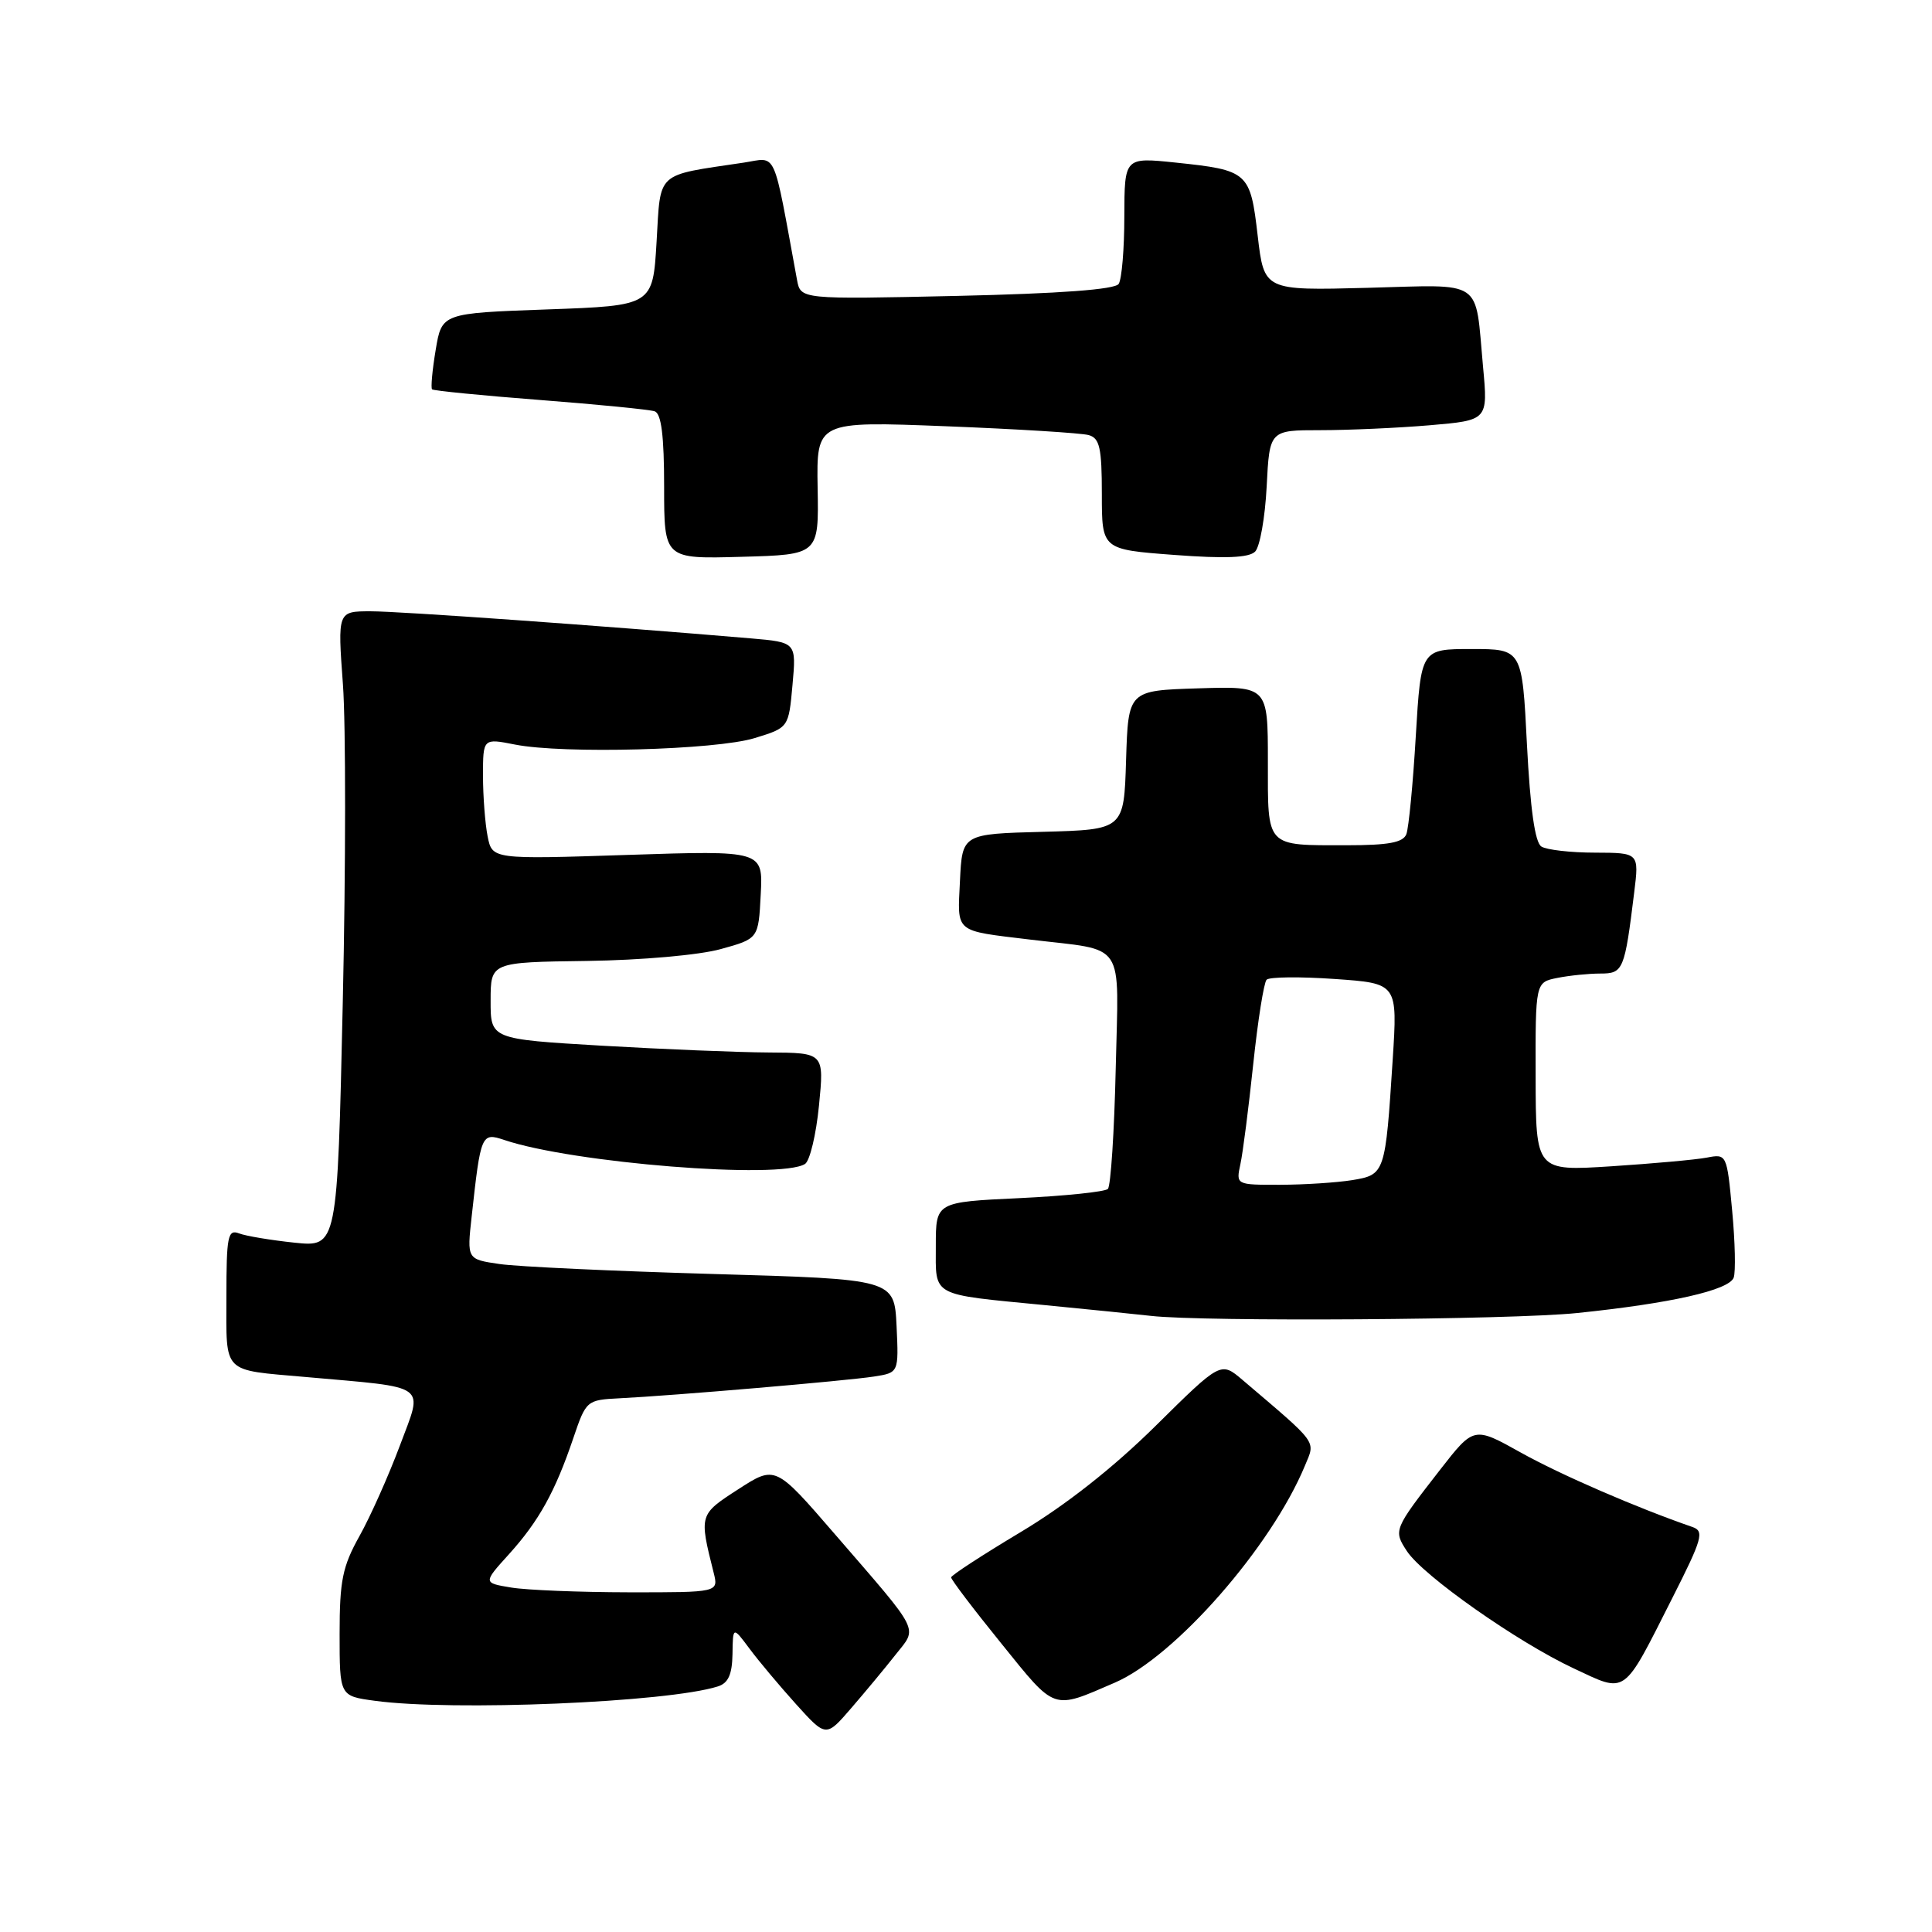 <?xml version="1.0" encoding="UTF-8" standalone="no"?>
<!DOCTYPE svg PUBLIC "-//W3C//DTD SVG 1.1//EN" "http://www.w3.org/Graphics/SVG/1.1/DTD/svg11.dtd" >
<svg xmlns="http://www.w3.org/2000/svg" xmlns:xlink="http://www.w3.org/1999/xlink" version="1.1" viewBox="0 0 256 256">
 <g >
 <path fill="currentColor"
d=" M 118.64 219.29 C 121.61 215.53 122.16 216.63 110.62 203.28 C 102.74 194.16 102.74 194.16 97.83 197.33 C 92.63 200.69 92.63 200.69 94.56 208.38 C 95.22 211.00 95.22 211.00 83.36 210.99 C 76.84 210.98 69.81 210.70 67.75 210.36 C 64.00 209.74 64.00 209.74 67.45 205.93 C 71.41 201.54 73.56 197.67 75.97 190.55 C 77.66 185.57 77.74 185.50 82.09 185.28 C 89.02 184.94 112.15 182.97 115.80 182.40 C 119.09 181.89 119.09 181.89 118.80 175.70 C 118.50 169.50 118.50 169.50 94.50 168.81 C 81.30 168.43 68.56 167.84 66.19 167.49 C 61.87 166.86 61.87 166.86 62.50 161.18 C 63.70 150.24 63.79 150.04 66.81 151.05 C 75.89 154.11 103.40 156.31 106.67 154.23 C 107.31 153.82 108.14 150.34 108.52 146.49 C 109.21 139.50 109.21 139.50 101.86 139.46 C 97.81 139.44 87.86 139.03 79.75 138.56 C 65.00 137.69 65.00 137.69 65.01 132.59 C 65.01 127.50 65.01 127.50 77.76 127.33 C 84.98 127.23 92.67 126.55 95.50 125.76 C 100.50 124.38 100.50 124.38 100.80 118.53 C 101.11 112.69 101.11 112.69 83.17 113.28 C 65.22 113.87 65.22 113.87 64.61 110.81 C 64.28 109.13 64.00 105.52 64.00 102.79 C 64.00 97.82 64.00 97.82 68.25 98.66 C 74.65 99.92 94.86 99.38 100.00 97.80 C 104.50 96.42 104.50 96.42 105.01 90.76 C 105.52 85.11 105.52 85.11 99.51 84.59 C 79.99 82.93 52.88 80.99 49.11 81.00 C 44.73 81.00 44.73 81.00 45.44 90.69 C 45.83 96.01 45.82 114.97 45.42 132.81 C 44.70 165.25 44.70 165.25 39.02 164.66 C 35.89 164.33 32.58 163.78 31.67 163.43 C 30.19 162.86 30.00 163.80 30.00 171.83 C 30.00 182.16 29.32 181.47 40.50 182.46 C 57.03 183.93 56.08 183.24 53.00 191.51 C 51.49 195.54 49.08 200.95 47.63 203.54 C 45.38 207.57 45.00 209.45 45.00 216.49 C 45.00 224.73 45.00 224.73 49.64 225.36 C 59.90 226.77 88.45 225.58 95.12 223.46 C 96.50 223.03 97.01 221.88 97.06 219.18 C 97.11 215.50 97.11 215.50 99.31 218.45 C 100.51 220.07 103.29 223.38 105.47 225.80 C 109.45 230.21 109.45 230.21 112.78 226.35 C 114.61 224.23 117.25 221.06 118.64 219.29 Z  M 147.72 222.96 C 155.71 219.51 168.46 204.96 172.91 194.21 C 174.31 190.83 174.79 191.49 164.63 182.84 C 161.76 180.40 161.76 180.40 153.11 188.95 C 147.50 194.49 141.21 199.44 135.26 203.00 C 130.20 206.03 126.05 208.73 126.03 209.01 C 126.01 209.29 129.00 213.23 132.68 217.77 C 139.95 226.77 139.37 226.57 147.72 222.96 Z  M 221.60 211.73 C 225.57 203.89 225.85 202.89 224.27 202.34 C 216.83 199.77 206.76 195.40 201.53 192.48 C 195.30 189.00 195.30 189.00 190.82 194.75 C 184.66 202.67 184.62 202.77 186.42 205.53 C 188.56 208.79 201.05 217.57 208.50 221.06 C 215.62 224.39 214.96 224.86 221.60 211.73 Z  M 209.00 173.98 C 221.41 172.70 229.08 170.96 229.72 169.30 C 230.00 168.56 229.91 164.56 229.52 160.42 C 228.82 152.93 228.80 152.88 226.16 153.39 C 224.70 153.67 219.00 154.18 213.50 154.54 C 203.50 155.18 203.50 155.18 203.48 142.67 C 203.45 130.16 203.45 130.16 206.35 129.58 C 207.95 129.26 210.51 129.00 212.05 129.00 C 215.09 129.00 215.27 128.57 216.54 118.25 C 217.19 113.00 217.19 113.00 211.34 112.98 C 208.13 112.98 204.93 112.61 204.24 112.17 C 203.39 111.63 202.77 107.19 202.33 98.68 C 201.69 86.00 201.69 86.00 194.99 86.00 C 188.29 86.00 188.29 86.00 187.60 97.53 C 187.23 103.87 186.66 109.72 186.35 110.53 C 185.92 111.64 183.99 112.00 178.47 112.00 C 167.62 112.00 168.00 112.40 168.00 100.86 C 168.00 90.92 168.00 90.92 158.75 91.21 C 149.50 91.50 149.50 91.50 149.21 100.72 C 148.93 109.93 148.93 109.93 138.21 110.22 C 127.50 110.50 127.50 110.50 127.20 116.72 C 126.87 123.70 126.35 123.27 136.50 124.50 C 149.36 126.05 148.22 124.34 147.84 141.55 C 147.65 149.96 147.18 157.15 146.80 157.54 C 146.41 157.92 141.13 158.47 135.05 158.76 C 124.00 159.28 124.00 159.28 124.00 165.07 C 124.00 171.90 123.17 171.45 138.50 172.94 C 144.55 173.53 150.85 174.17 152.50 174.36 C 159.47 175.16 200.26 174.89 209.00 173.98 Z  M 108.34 64.66 C 108.19 55.81 108.19 55.81 125.34 56.48 C 134.78 56.85 143.29 57.38 144.25 57.65 C 145.71 58.05 146.00 59.34 146.00 65.47 C 146.00 72.81 146.00 72.81 155.58 73.53 C 162.35 74.04 165.49 73.91 166.31 73.09 C 166.94 72.46 167.63 68.58 167.84 64.47 C 168.22 57.00 168.22 57.00 174.96 57.00 C 178.67 57.00 185.18 56.71 189.44 56.35 C 197.17 55.69 197.17 55.69 196.51 48.60 C 195.42 36.78 196.81 37.73 181.15 38.14 C 167.50 38.50 167.50 38.50 166.65 31.23 C 165.67 22.79 165.40 22.55 155.75 21.54 C 149.00 20.84 149.00 20.84 148.98 28.67 C 148.98 32.98 148.64 37.00 148.23 37.62 C 147.75 38.36 140.47 38.90 126.79 39.21 C 106.09 39.67 106.09 39.67 105.61 37.09 C 102.35 19.38 103.03 20.87 98.54 21.55 C 86.77 23.31 87.56 22.59 87.00 32.04 C 86.50 40.50 86.50 40.50 72.52 41.00 C 58.54 41.50 58.54 41.50 57.73 46.37 C 57.28 49.05 57.07 51.40 57.25 51.59 C 57.44 51.77 63.87 52.41 71.55 53.00 C 79.22 53.59 86.06 54.27 86.75 54.50 C 87.63 54.81 88.00 57.75 88.00 64.50 C 88.00 74.07 88.00 74.07 98.25 73.78 C 108.50 73.50 108.50 73.50 108.34 64.66 Z  M 164.36 154.25 C 164.69 152.74 165.45 146.78 166.06 141.00 C 166.67 135.22 167.47 130.19 167.83 129.82 C 168.20 129.44 172.26 129.40 176.85 129.72 C 185.19 130.30 185.19 130.30 184.54 140.40 C 183.57 155.49 183.52 155.65 179.20 156.37 C 177.16 156.70 172.86 156.98 169.63 156.99 C 163.77 157.00 163.77 157.00 164.36 154.25 Z "/>
</g>
</svg>